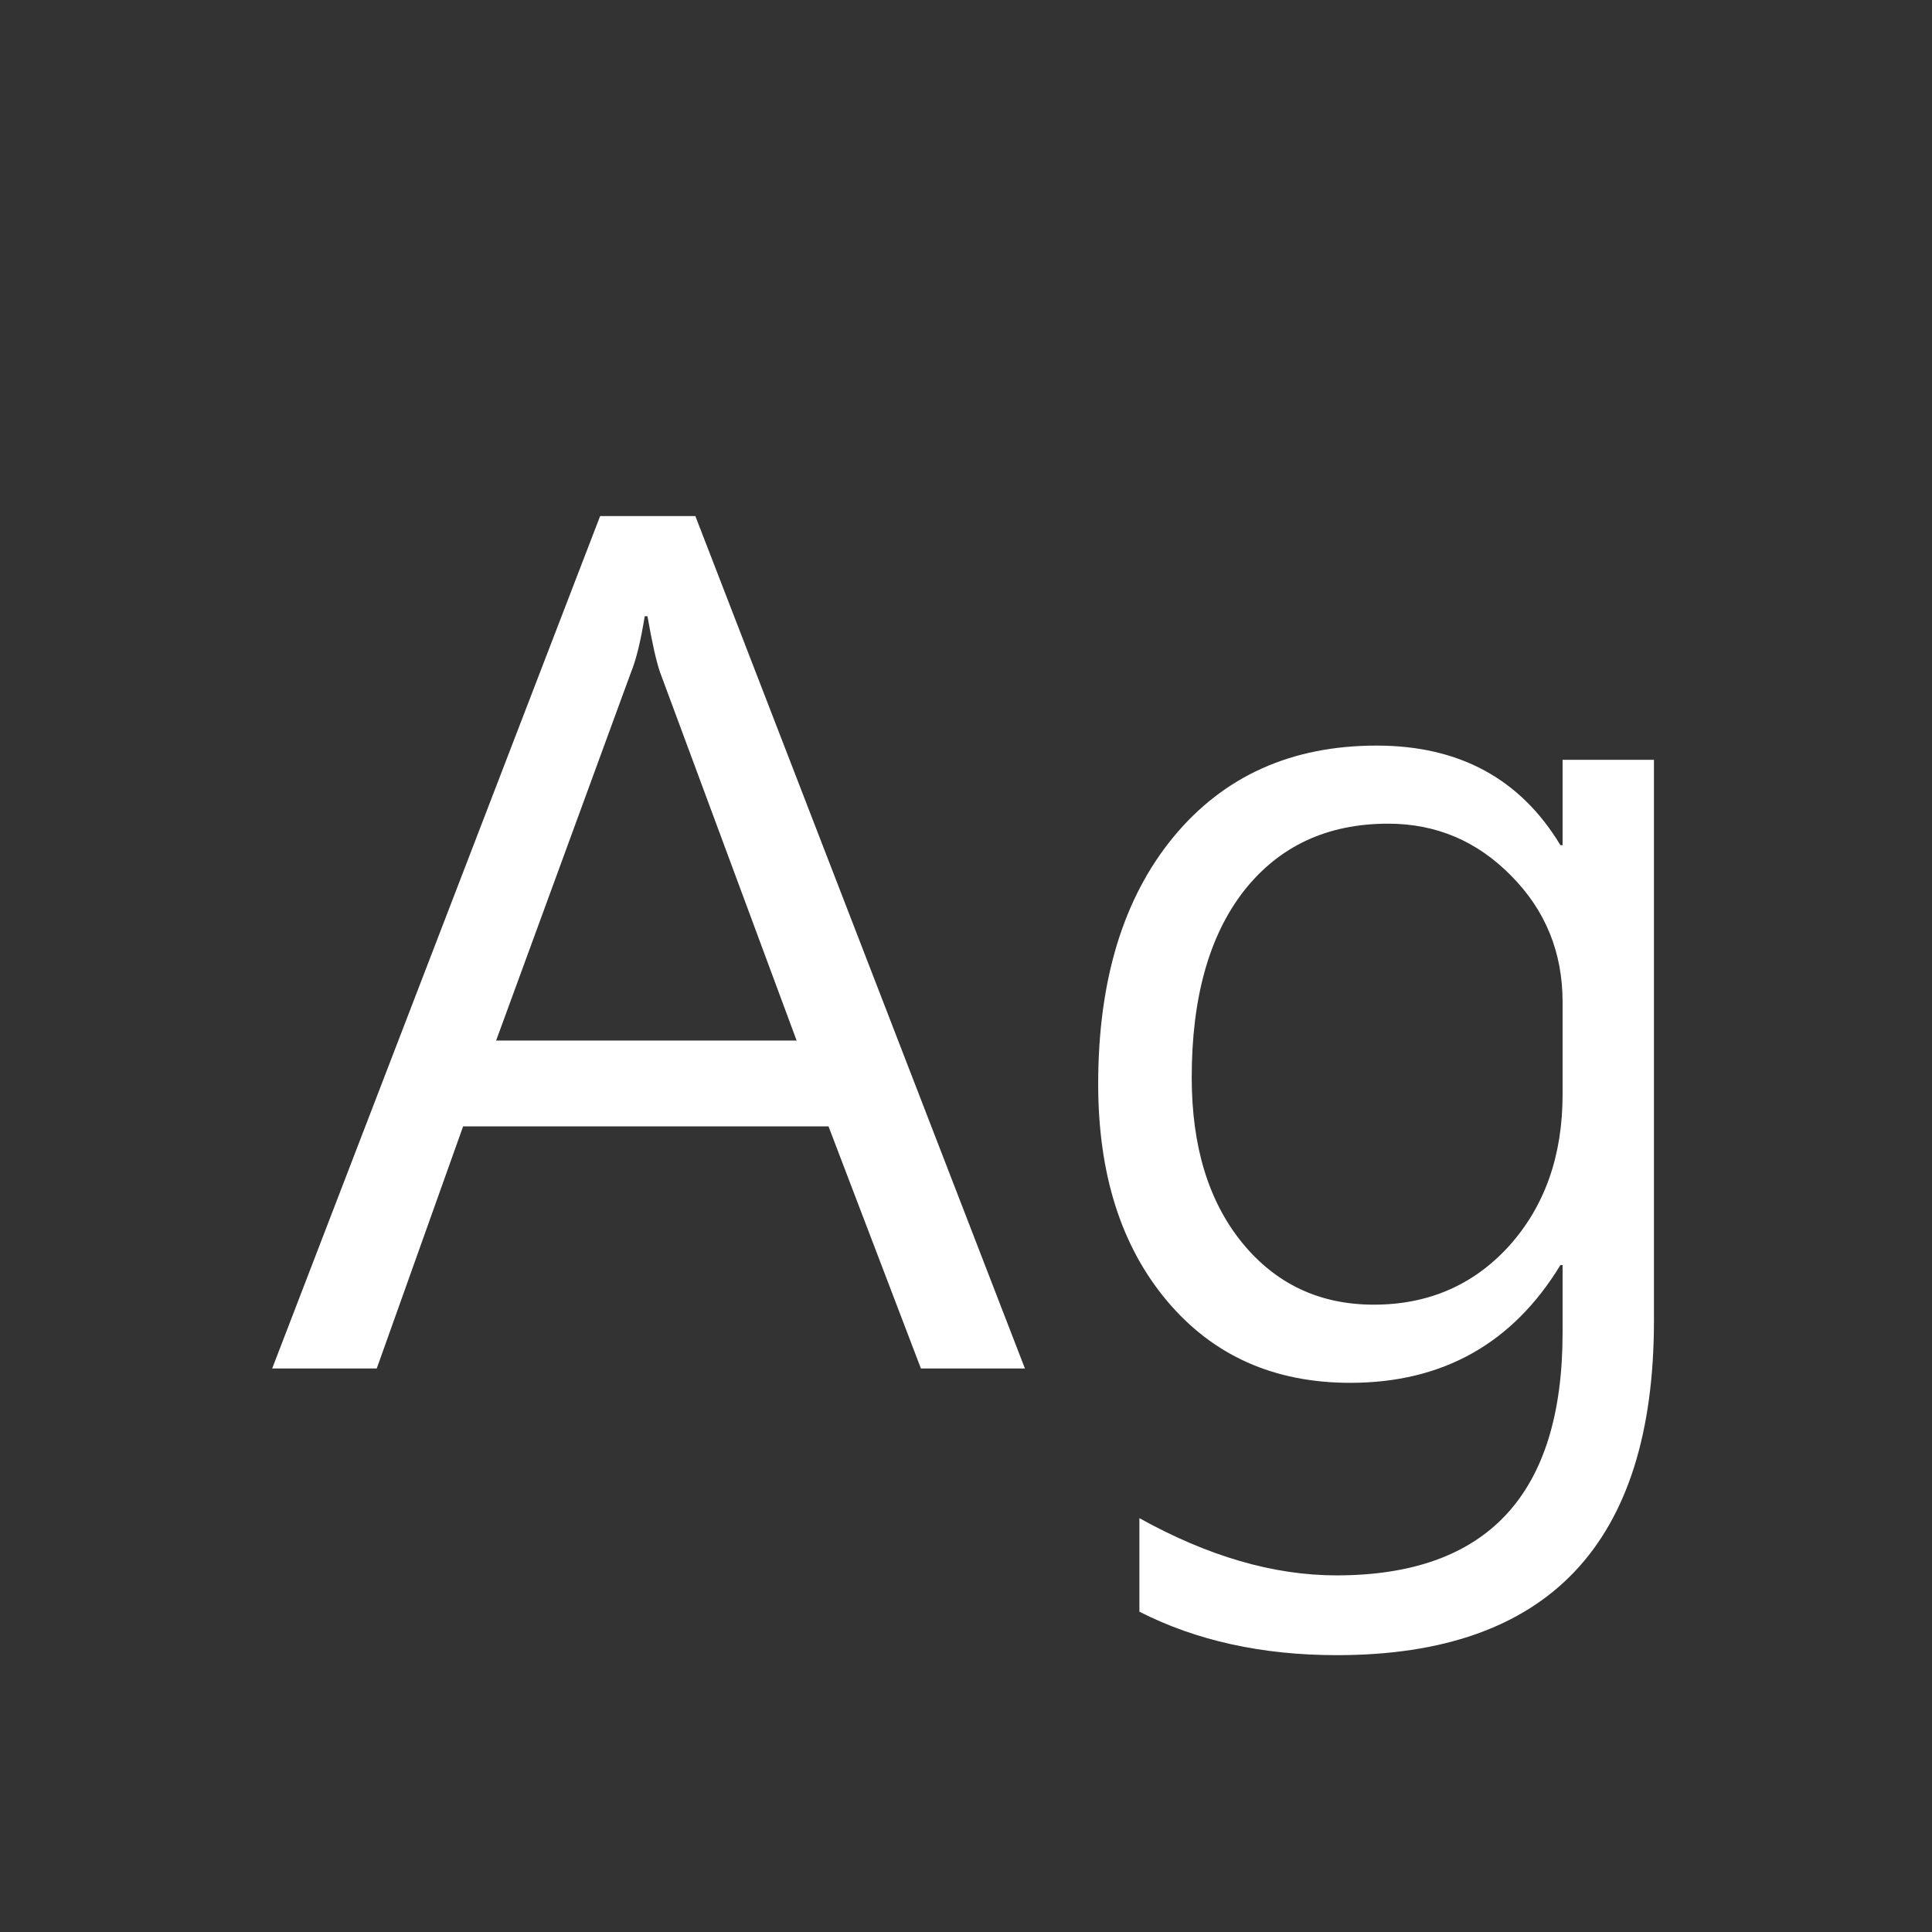 <svg width="24" height="24" viewBox="0 0 24 24" fill="none" xmlns="http://www.w3.org/2000/svg">
<rect x="0" y="0" width="24" height="24" fill="#333333" stroke="none"/>
<path d="M12.732 17H11.44L10.292 13.992H5.753L4.68 17H3.381L7.455 6.411H8.638L12.732 17ZM9.896 12.926L8.2 8.353C8.155 8.225 8.102 7.993 8.043 7.655H8.009C7.959 7.965 7.902 8.198 7.838 8.353L6.163 12.926H9.896ZM20.546 16.405C20.546 19.176 19.233 20.561 16.608 20.561C15.679 20.561 14.861 20.381 14.154 20.021V18.859C15.007 19.333 15.822 19.57 16.602 19.57C18.475 19.57 19.411 18.565 19.411 16.556V15.715H19.384C18.791 16.69 17.921 17.178 16.773 17.178C15.825 17.178 15.066 16.838 14.496 16.159C13.926 15.48 13.642 14.582 13.642 13.466C13.642 12.176 13.954 11.153 14.578 10.396C15.203 9.64 16.043 9.262 17.101 9.262C18.126 9.262 18.887 9.674 19.384 10.499H19.411V9.439H20.546V16.405ZM19.411 12.447C19.411 11.832 19.199 11.31 18.775 10.882C18.352 10.449 17.841 10.232 17.244 10.232C16.488 10.232 15.891 10.51 15.453 11.066C15.02 11.622 14.804 12.395 14.804 13.384C14.804 14.241 15.013 14.926 15.433 15.441C15.852 15.952 16.396 16.207 17.066 16.207C17.745 16.207 18.306 15.963 18.748 15.476C19.19 14.983 19.411 14.357 19.411 13.596V12.447Z" fill="white"/>
</svg>
